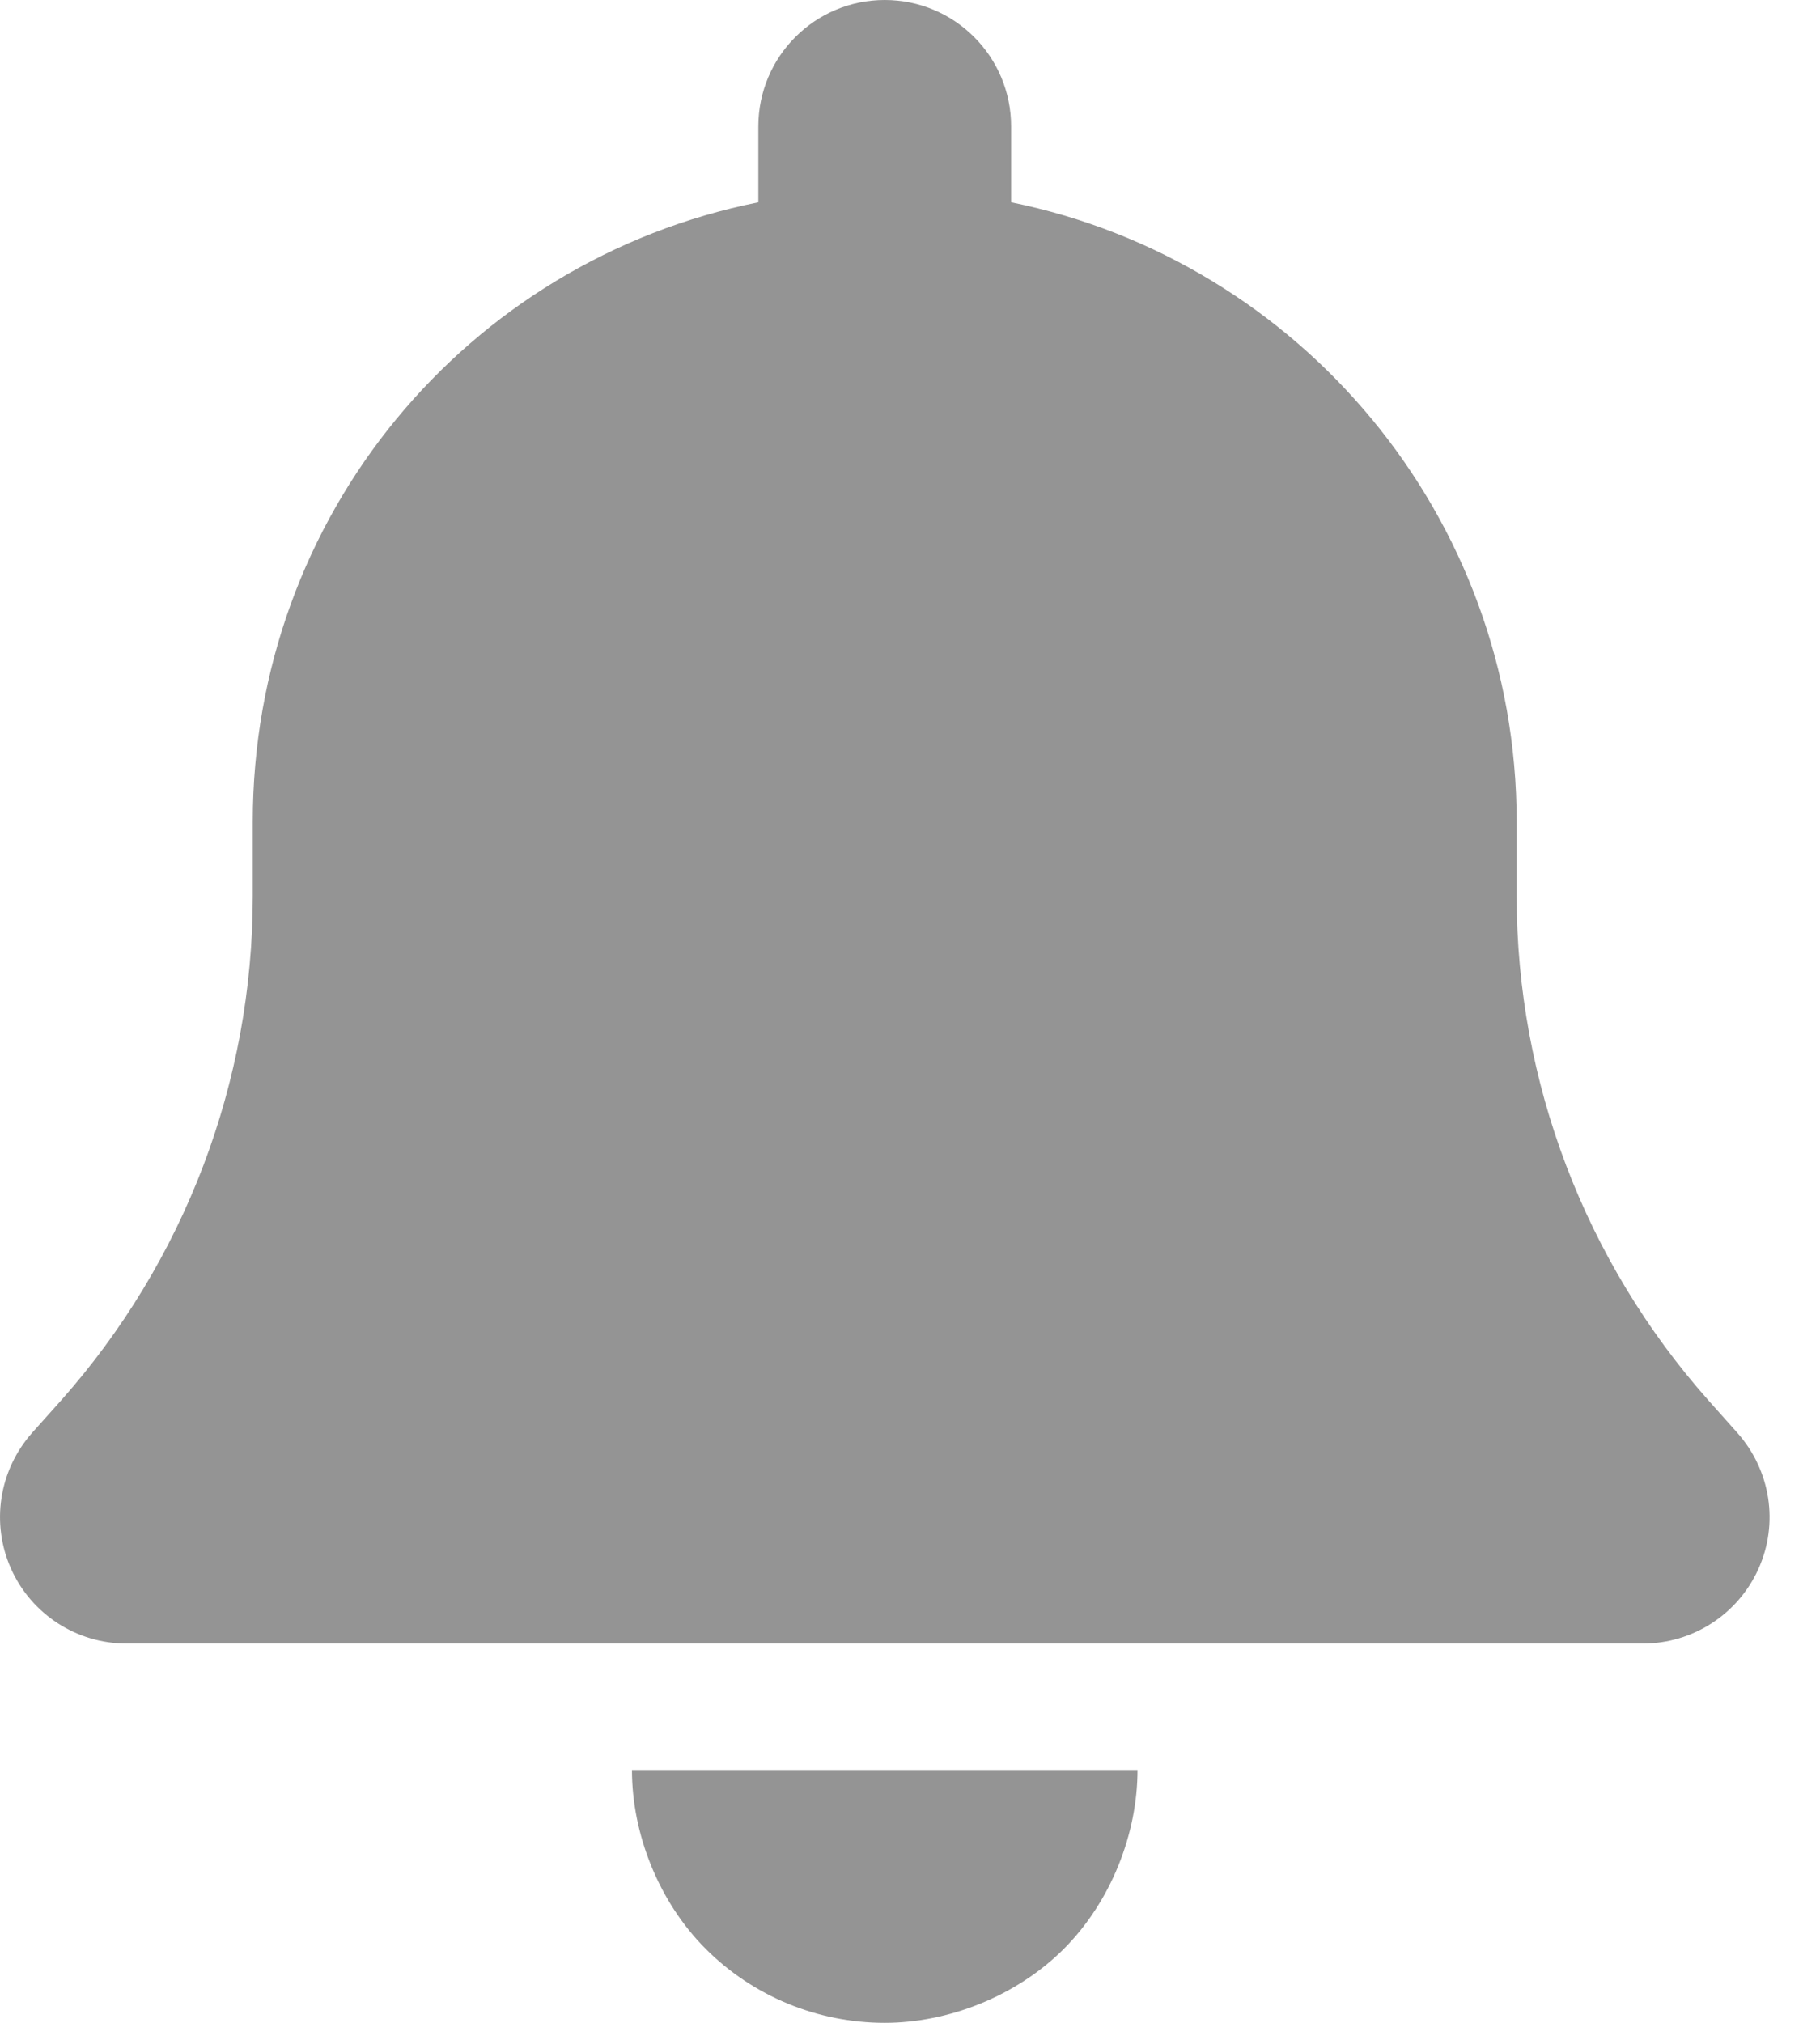 <svg width="18" height="20" viewBox="0 0 18 20" fill="none" xmlns="http://www.w3.org/2000/svg">
<path d="M10 1.25V2C12.852 2.579 15 5.102 15 8.125V8.859C15 10.699 15.676 12.469 16.895 13.844L17.184 14.168C17.512 14.539 17.594 15.062 17.391 15.512C17.188 15.961 16.742 16.25 16.25 16.25H1.25C0.758 16.25 0.312 15.961 0.11 15.512C-0.092 15.062 -0.011 14.539 0.316 14.168L0.606 13.844C1.826 12.469 2.5 10.699 2.5 8.859V8.125C2.5 5.102 4.614 2.579 7.5 2V1.25C7.5 0.56 8.059 0 8.75 0C9.442 0 10 0.56 10 1.25ZM8.75 20C8.086 20 7.449 19.738 6.981 19.27C6.512 18.801 6.25 18.129 6.25 17.5H11.25C11.25 18.129 10.989 18.801 10.52 19.27C10.051 19.738 9.379 20 8.75 20Z" fill="#949494"/>
</svg>
